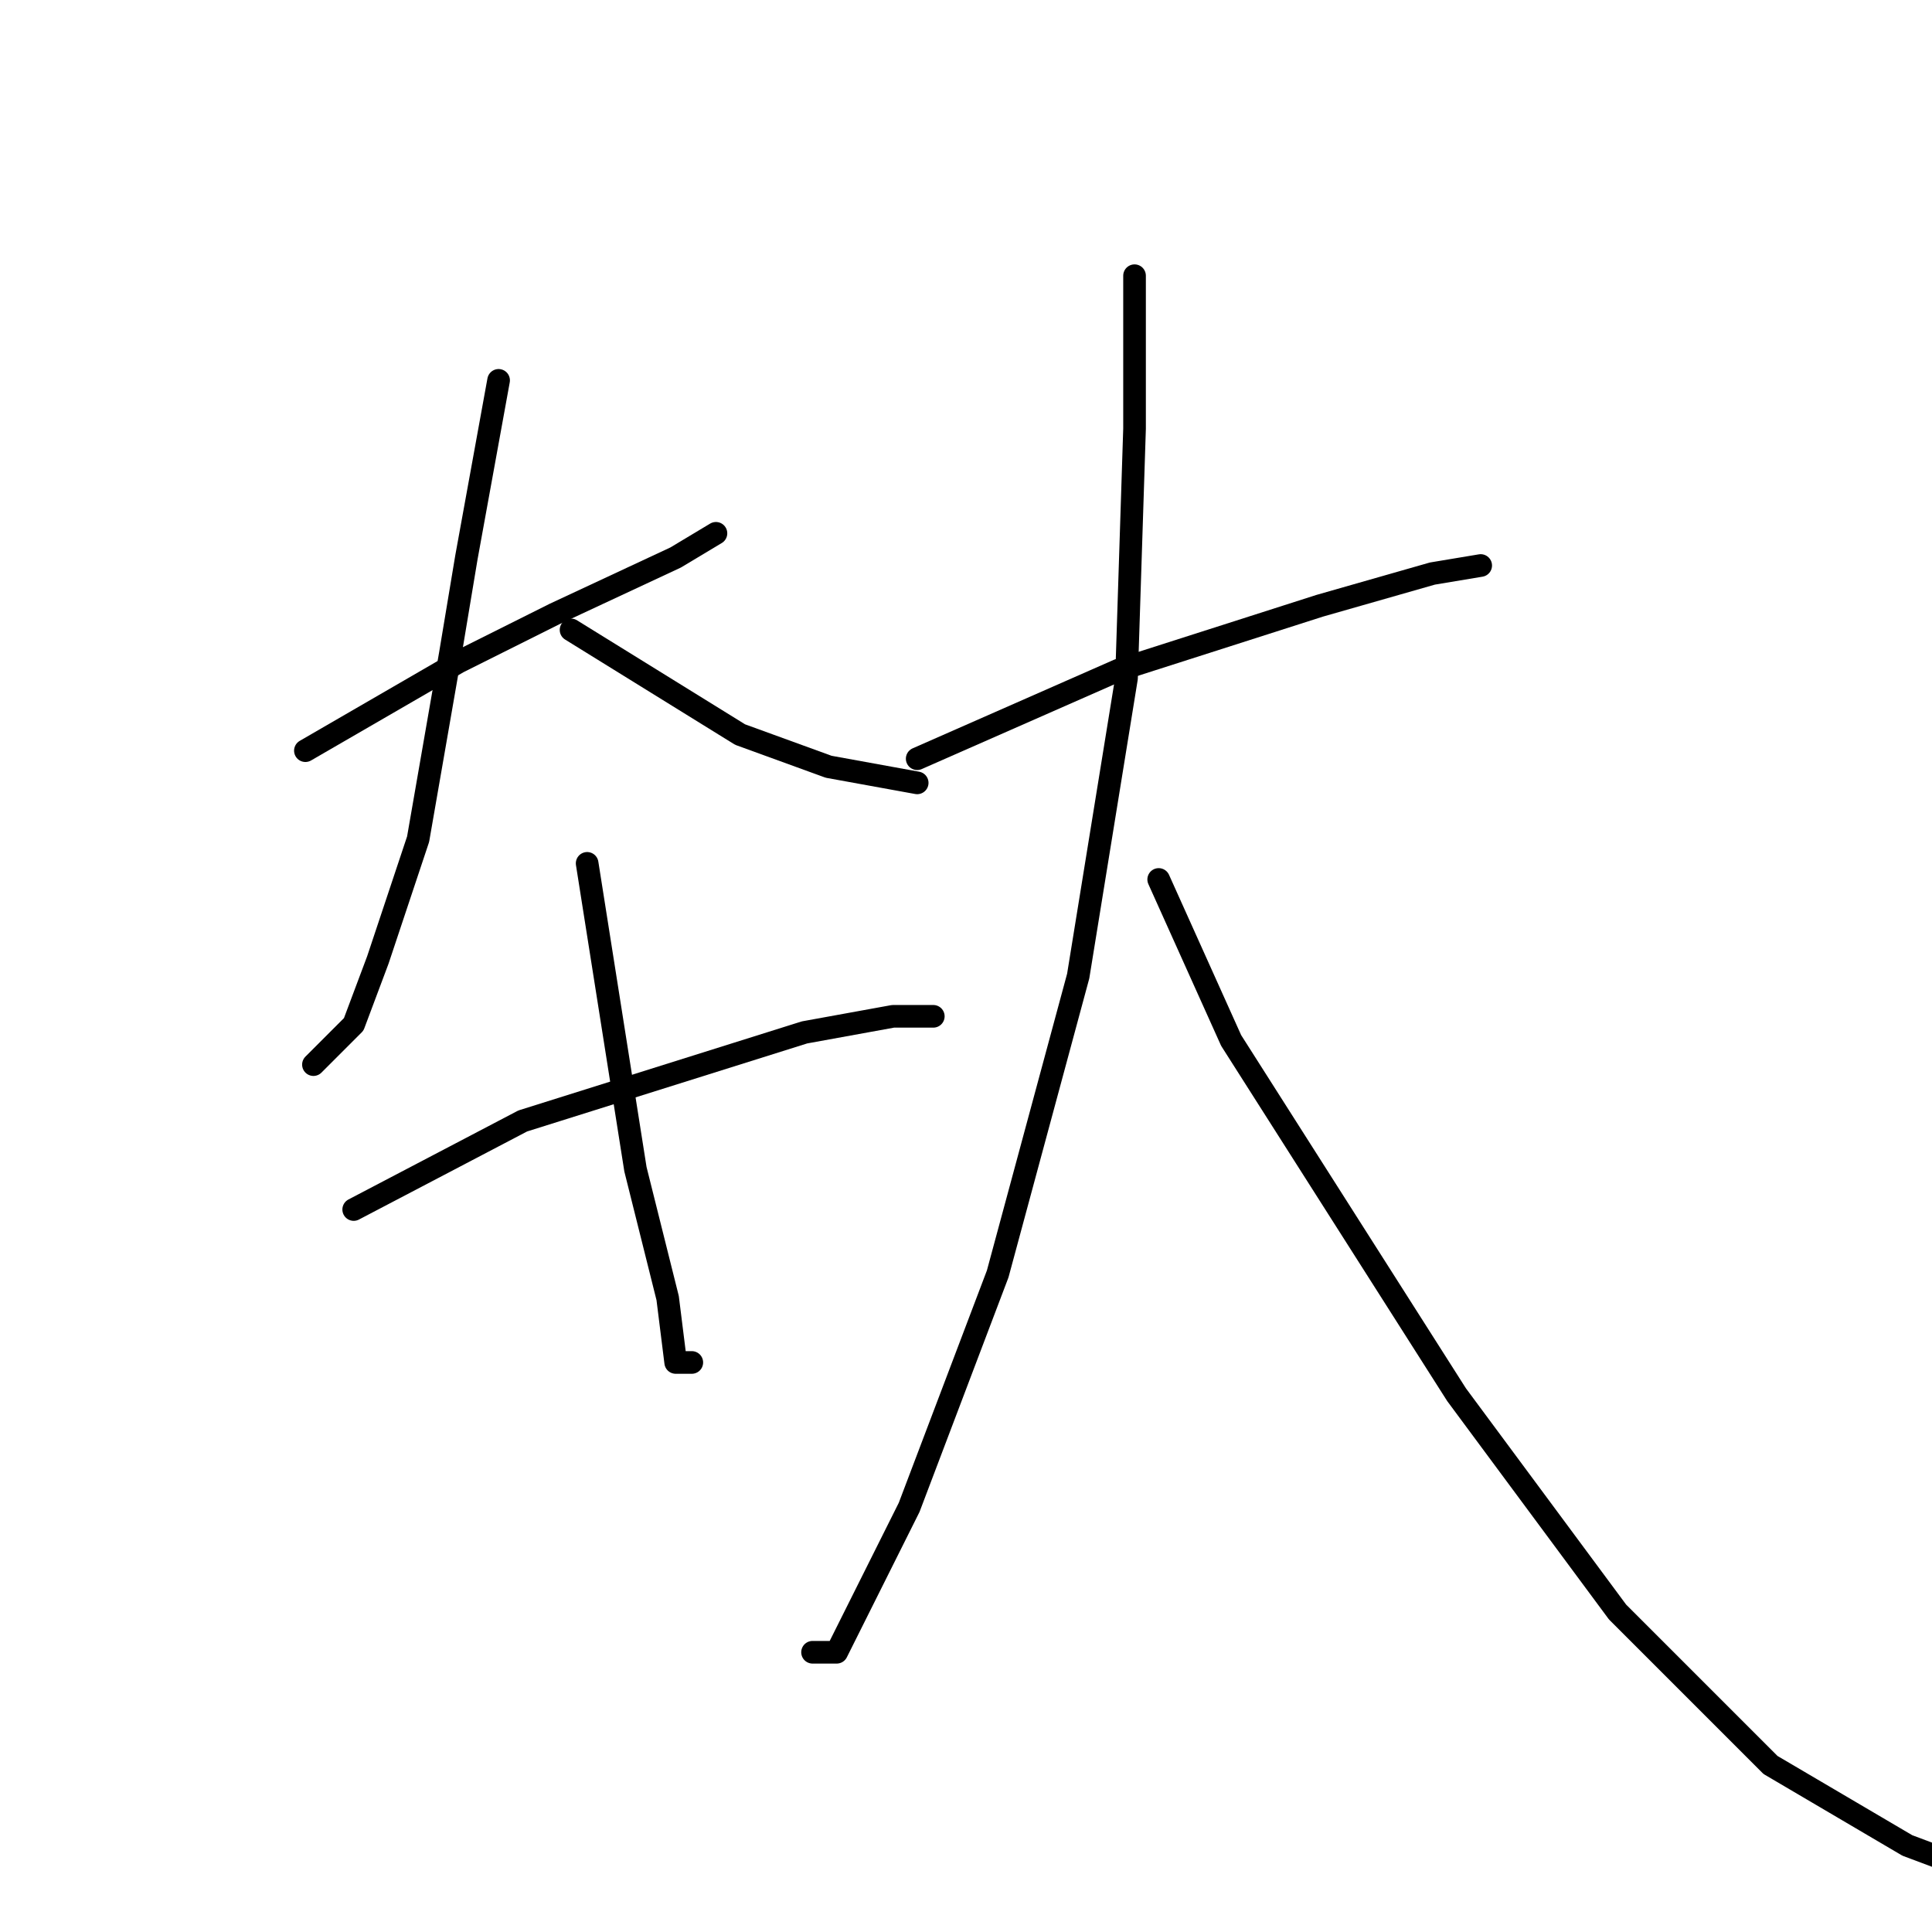 <?xml version="1.0" standalone="no"?>
    <svg width="256" height="256" xmlns="http://www.w3.org/2000/svg" version="1.1">
    <polyline stroke="black" stroke-width="3" stroke-linecap="round" fill="transparent" stroke-linejoin="round" points="40.467 99.467 60.733 87.733 73.533 81.333 89.533 73.867 94.867 70.667 94.867 70.667 " />
        <polyline stroke="black" stroke-width="3" stroke-linecap="round" fill="transparent" stroke-linejoin="round" points="66.067 50.4 61.8 73.867 59.667 86.667 55.4 111.2 50.067 127.2 46.867 135.733 41.533 141.067 41.533 141.067 " />
        <polyline stroke="black" stroke-width="3" stroke-linecap="round" fill="transparent" stroke-linejoin="round" points="75.667 83.467 98.067 97.333 109.8 101.6 121.533 103.733 121.533 103.733 " />
        <polyline stroke="black" stroke-width="3" stroke-linecap="round" fill="transparent" stroke-linejoin="round" points="46.867 160.267 69.267 148.533 106.6 136.8 118.333 134.667 122.6 134.667 123.667 134.667 123.667 134.667 " />
        <polyline stroke="black" stroke-width="3" stroke-linecap="round" fill="transparent" stroke-linejoin="round" points="77.8 114.4 84.2 154.933 88.467 172 89.533 180.533 91.667 180.533 91.667 180.533 " />
        <polyline stroke="black" stroke-width="3" stroke-linecap="round" fill="transparent" stroke-linejoin="round" points="121.533 100.533 148.2 88.8 174.867 80.267 189.8 76 196.2 74.933 196.2 74.933 " />
        <polyline stroke="black" stroke-width="3" stroke-linecap="round" fill="transparent" stroke-linejoin="round" points="150.333 36.533 150.333 56.8 149.267 89.867 142.867 129.333 132.2 168.8 120.467 199.733 110.867 218.933 107.667 218.933 107.667 218.933 " />
        <polyline stroke="black" stroke-width="3" stroke-linecap="round" fill="transparent" stroke-linejoin="round" points="153.533 116.533 163.133 137.867 193 184.8 214.333 213.6 234.6 233.867 252.733 244.533 261.267 247.733 261.267 247.733 " />
        </svg>